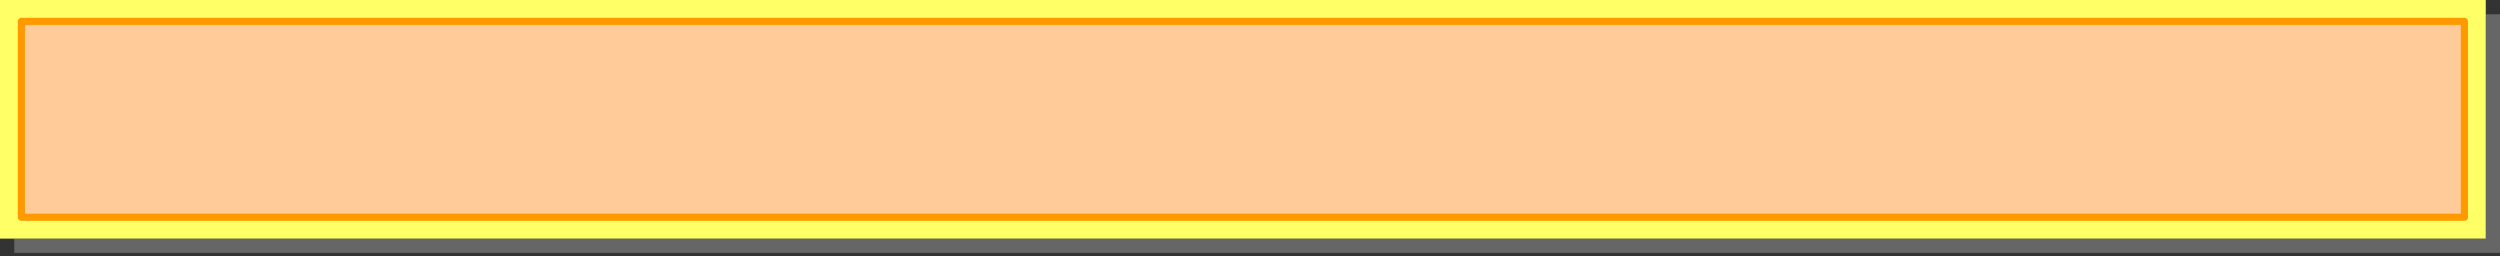 <?xml version="1.0" encoding="utf-8"?>
<svg version="1.1" id="Layer_1"
xmlns="http://www.w3.org/2000/svg"
xmlns:xlink="http://www.w3.org/1999/xlink"
xmlns:author="http://www.sothink.com"
width="351px" height="36px"
xml:space="preserve">
<rect width="100%" height="100%" fill="#333333" stroke="none"/>
<g id="80" transform="matrix(1, 0, 0, 1, 124.55, 16.25)">
<path style="fill:#666666;fill-opacity:1" d="M224.45,-14.25L226.45 -14.25L226.45 19.25L-122.55 19.25L-122.55 17.25L224.45 17.25L224.45 -14.25" />
<path style="fill:#FFFF66;fill-opacity:1" d="M224.45,17.25L-122.55 17.25L-124.55 17.25L-124.55 -16.25L224.45 -16.25L224.45 -14.25L224.45 17.25M-121.55,-13.25L-121.55 14.25L221.45 14.25L221.45 -13.25L-121.55 -13.25" />
<path style="fill:#FFCC99;fill-opacity:1" d="M221.45,-13.25L221.45 14.25L-121.55 14.25L-121.55 -13.25L221.45 -13.25" />
<path style="fill:none;stroke-width:1;stroke-linecap:round;stroke-linejoin:round;stroke-miterlimit:3;stroke:#FF9900;stroke-opacity:1" d="M221.45,-13.25L221.45 14.25L-121.55 14.25L-121.55 -13.25L221.45 -13.25z" />
</g>
</svg>
